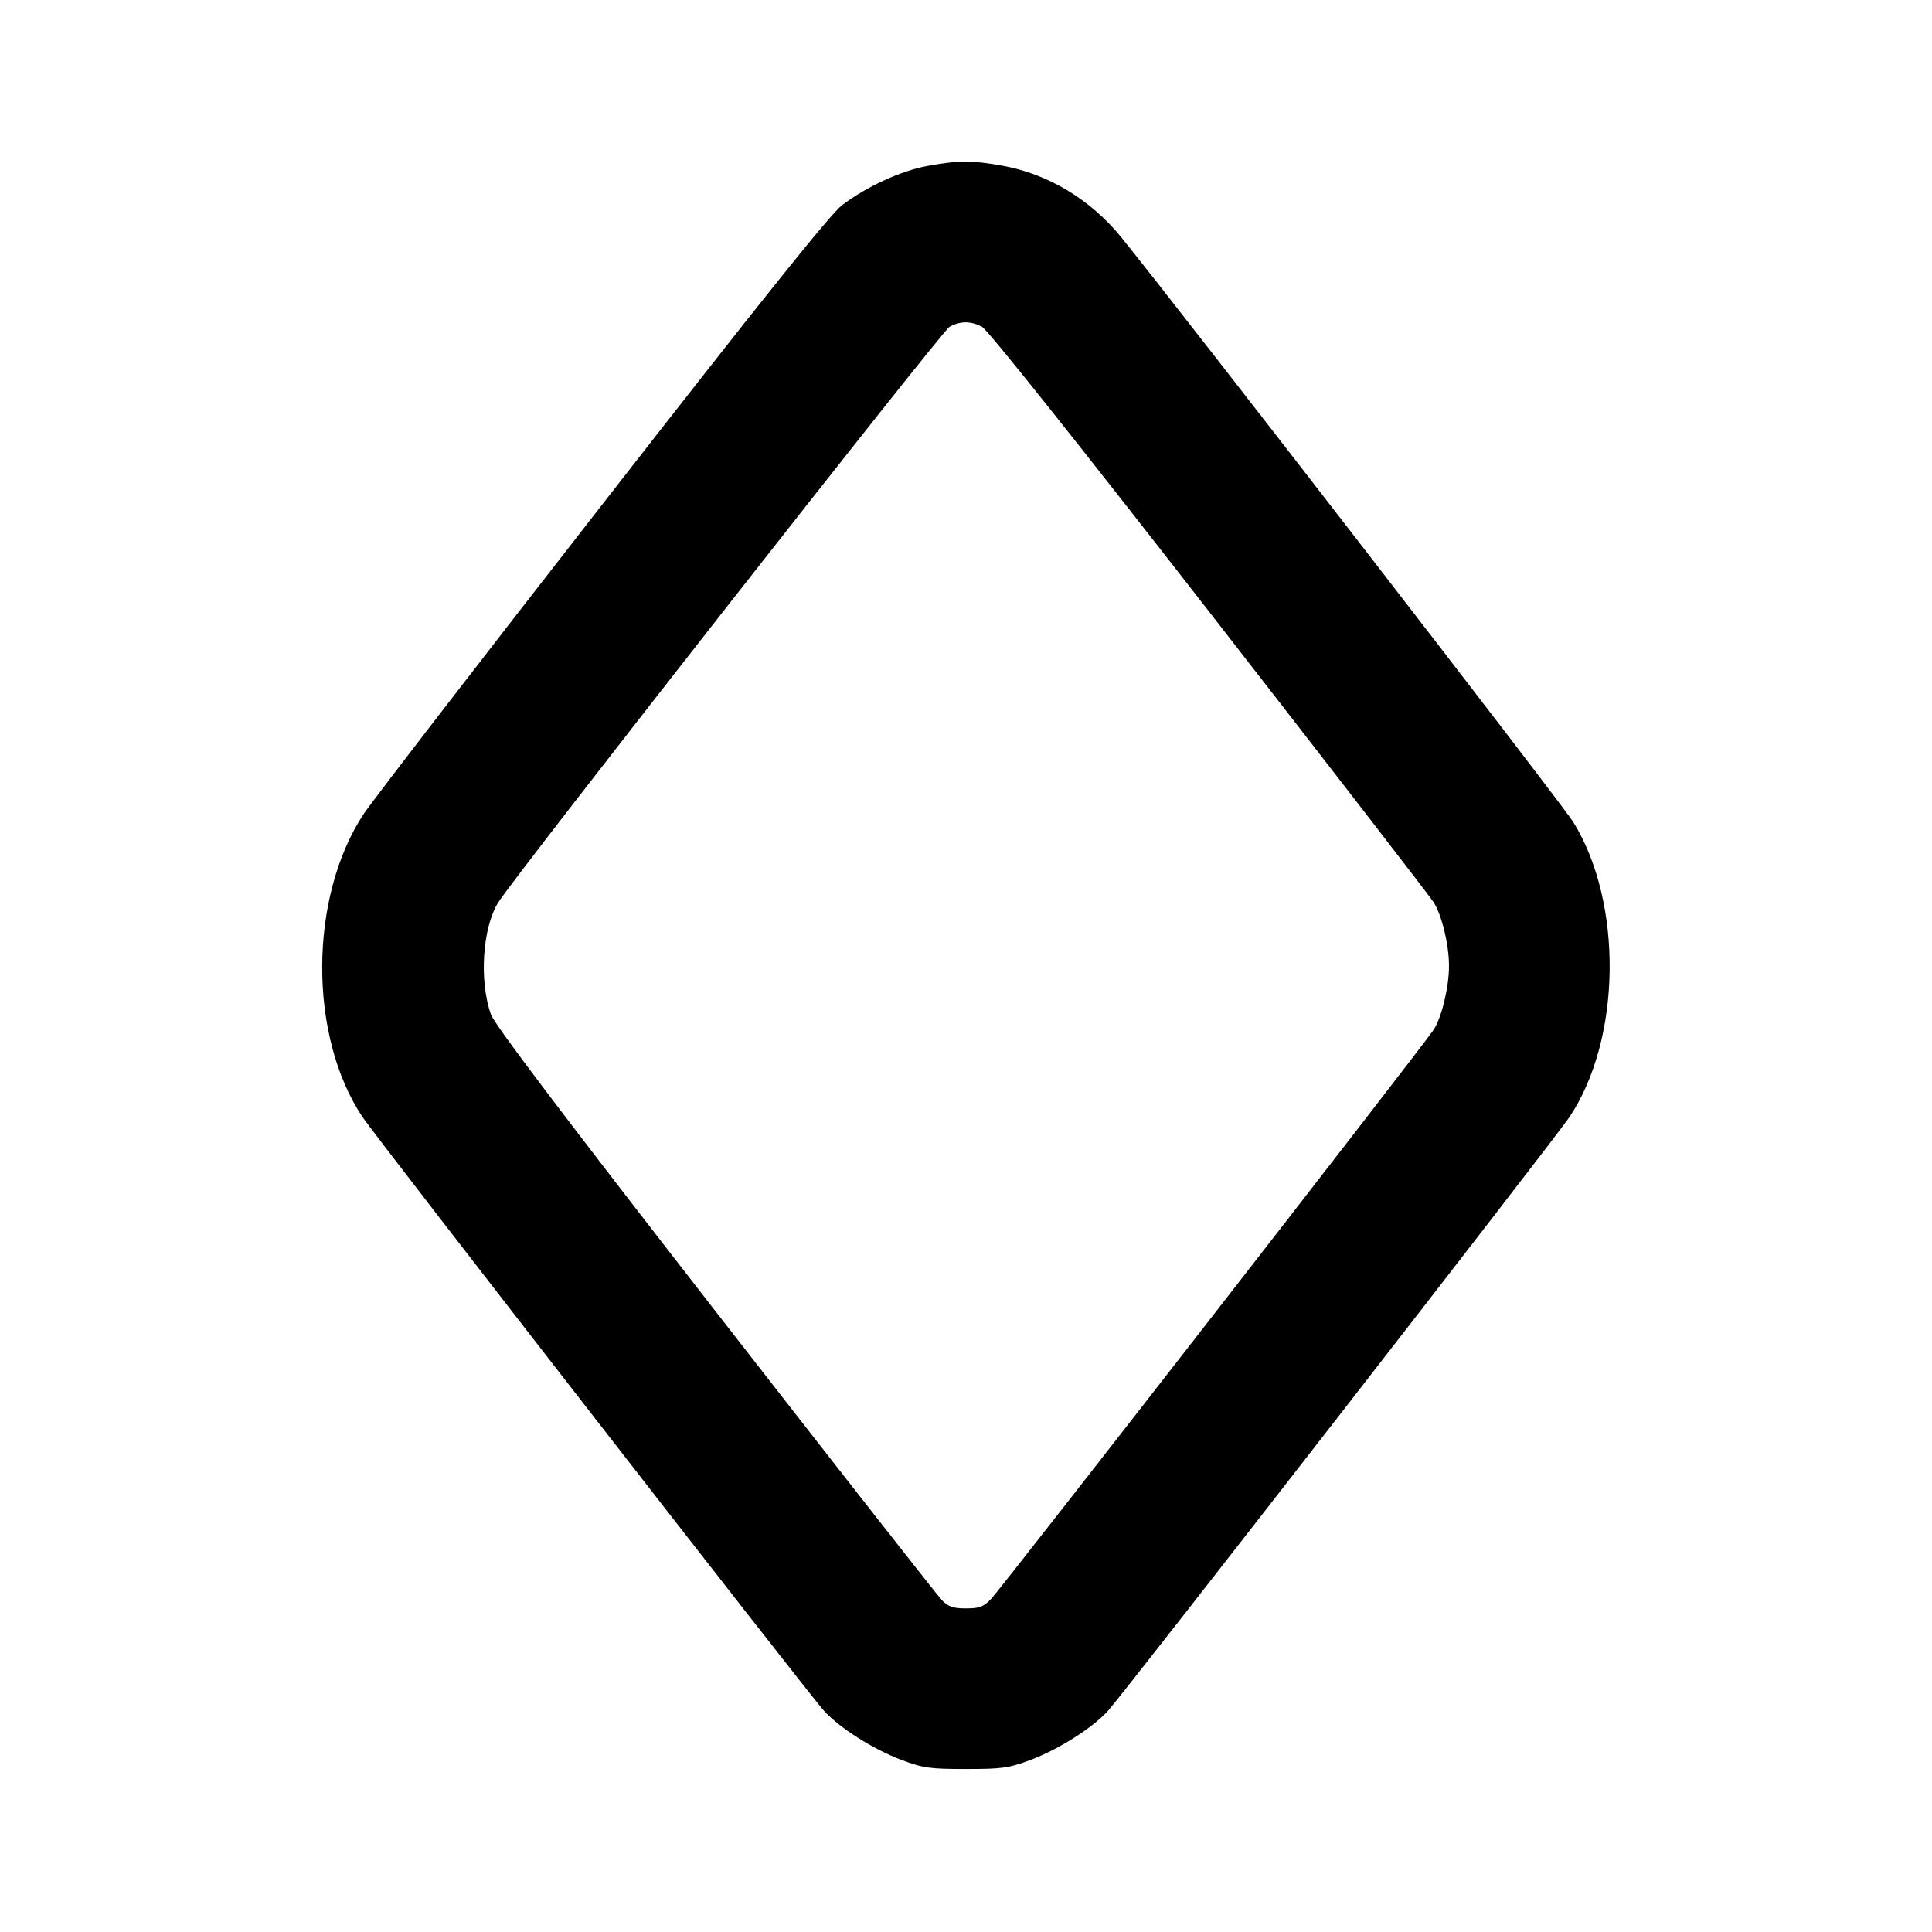 <svg xmlns="http://www.w3.org/2000/svg" width="24" height="24" viewBox="0 0 24 24" fill="none" stroke="currentColor" stroke-width="2" stroke-linecap="round" stroke-linejoin="round" class="icon icon-tabler icons-tabler-outline icon-tabler-diamonds"><path d="M11.523 2.061 C 11.193 2.121,10.766 2.317,10.460 2.549 C 10.316 2.659,9.481 3.701,7.486 6.261 C 5.960 8.218,4.627 9.948,4.522 10.105 C 3.836 11.139,3.828 12.871,4.506 13.880 C 4.682 14.142,10.037 21.032,10.234 21.250 C 10.427 21.464,10.850 21.732,11.200 21.863 C 11.470 21.964,11.550 21.975,12.000 21.975 C 12.450 21.975,12.530 21.964,12.800 21.863 C 13.150 21.732,13.573 21.464,13.766 21.250 C 13.963 21.032,19.318 14.142,19.494 13.880 C 20.143 12.914,20.166 11.216,19.543 10.211 C 19.404 9.986,14.649 3.836,13.928 2.947 C 13.546 2.477,13.017 2.159,12.449 2.058 C 12.073 1.991,11.908 1.991,11.523 2.061 M12.198 4.059 C 12.268 4.095,13.349 5.451,15.026 7.606 C 16.519 9.525,17.772 11.147,17.811 11.211 C 17.913 11.375,18.000 11.739,18.000 12.000 C 18.000 12.261,17.910 12.636,17.810 12.791 C 17.695 12.971,12.439 19.730,12.314 19.860 C 12.216 19.962,12.168 19.980,12.000 19.980 C 11.842 19.980,11.782 19.960,11.703 19.880 C 11.648 19.825,10.379 18.205,8.882 16.281 C 6.993 13.851,6.142 12.726,6.098 12.601 C 5.951 12.181,5.993 11.528,6.188 11.212 C 6.383 10.896,11.702 4.111,11.794 4.061 C 11.931 3.986,12.056 3.986,12.198 4.059 " stroke="none" fill="black" fill-rule="evenodd"></path></svg>